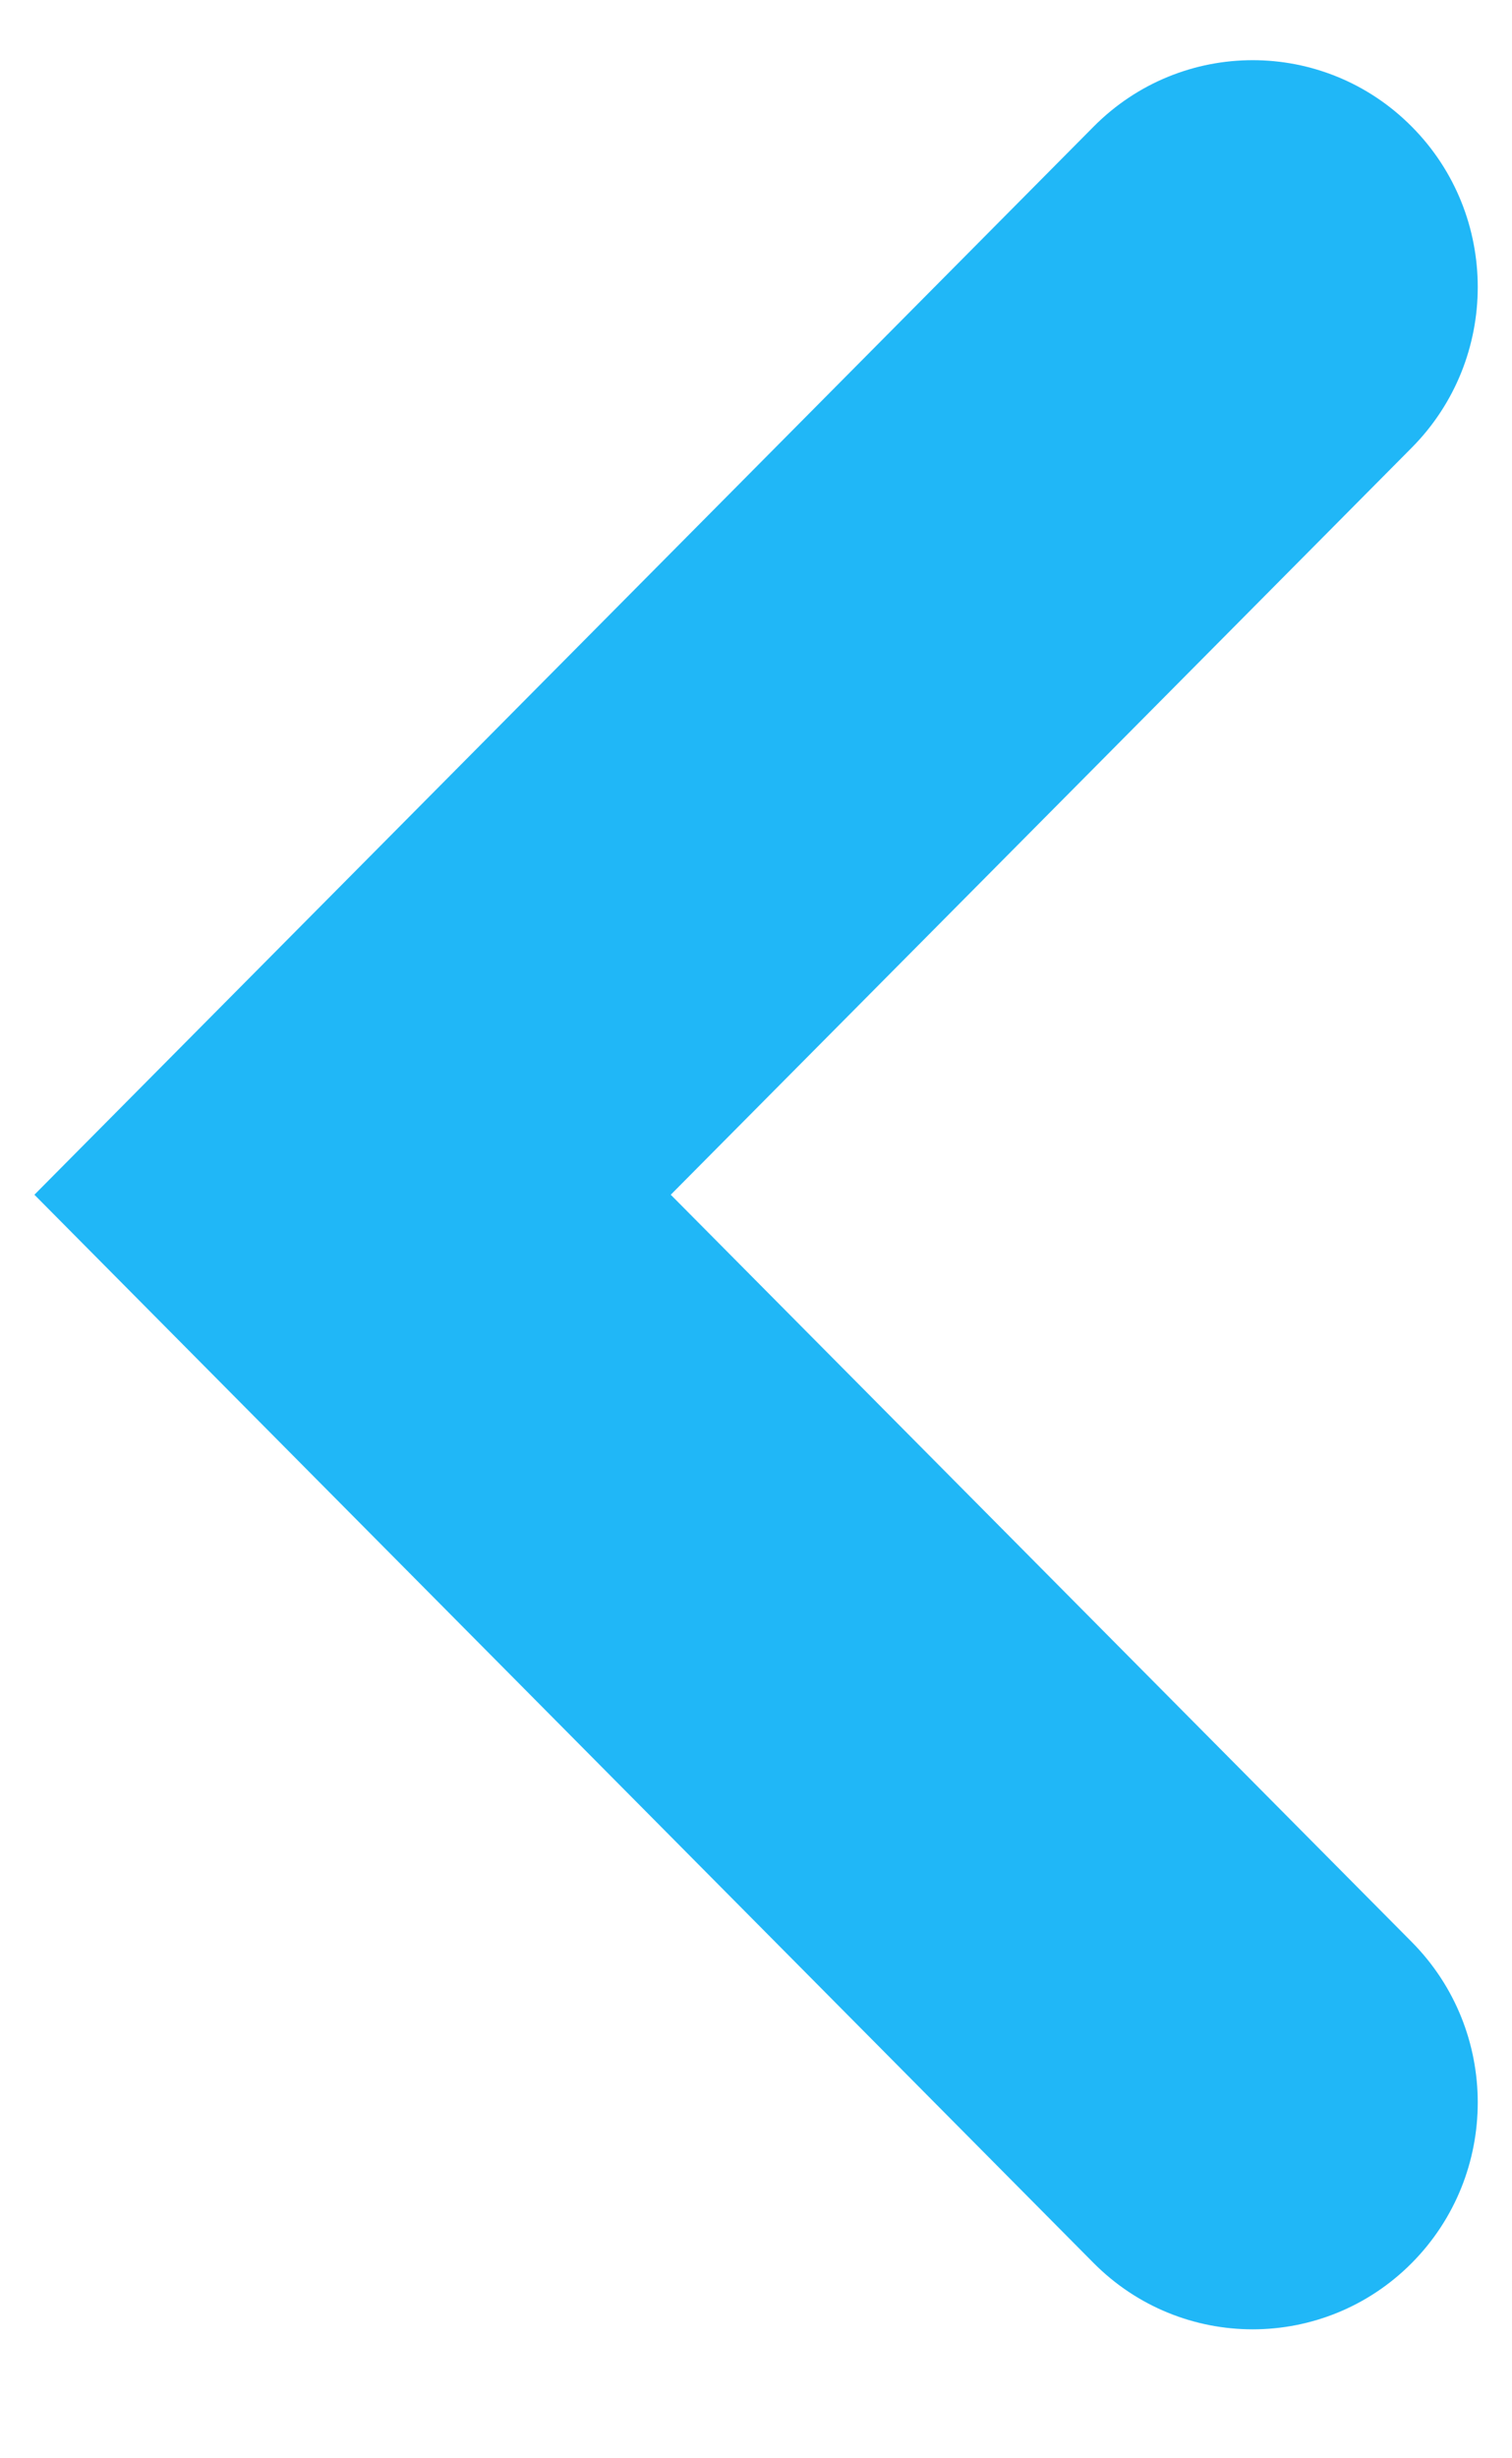 <svg width="8" height="13" viewBox="0 0 8 13" fill="none" xmlns="http://www.w3.org/2000/svg">
  <path fill-rule="evenodd" clip-rule="evenodd" d="M7.47 0.67C7.935 1.138 7.935 1.898 7.47 2.367L3.549 6.318L7.47 10.27C7.935 10.739 7.935 11.498 7.47 11.967C7.005 12.435 6.251 12.435 5.786 11.967L0.182 6.318L5.786 0.67C6.251 0.201 7.005 0.201 7.47 0.67Z" fill="#20B7F7"/>
</svg>
